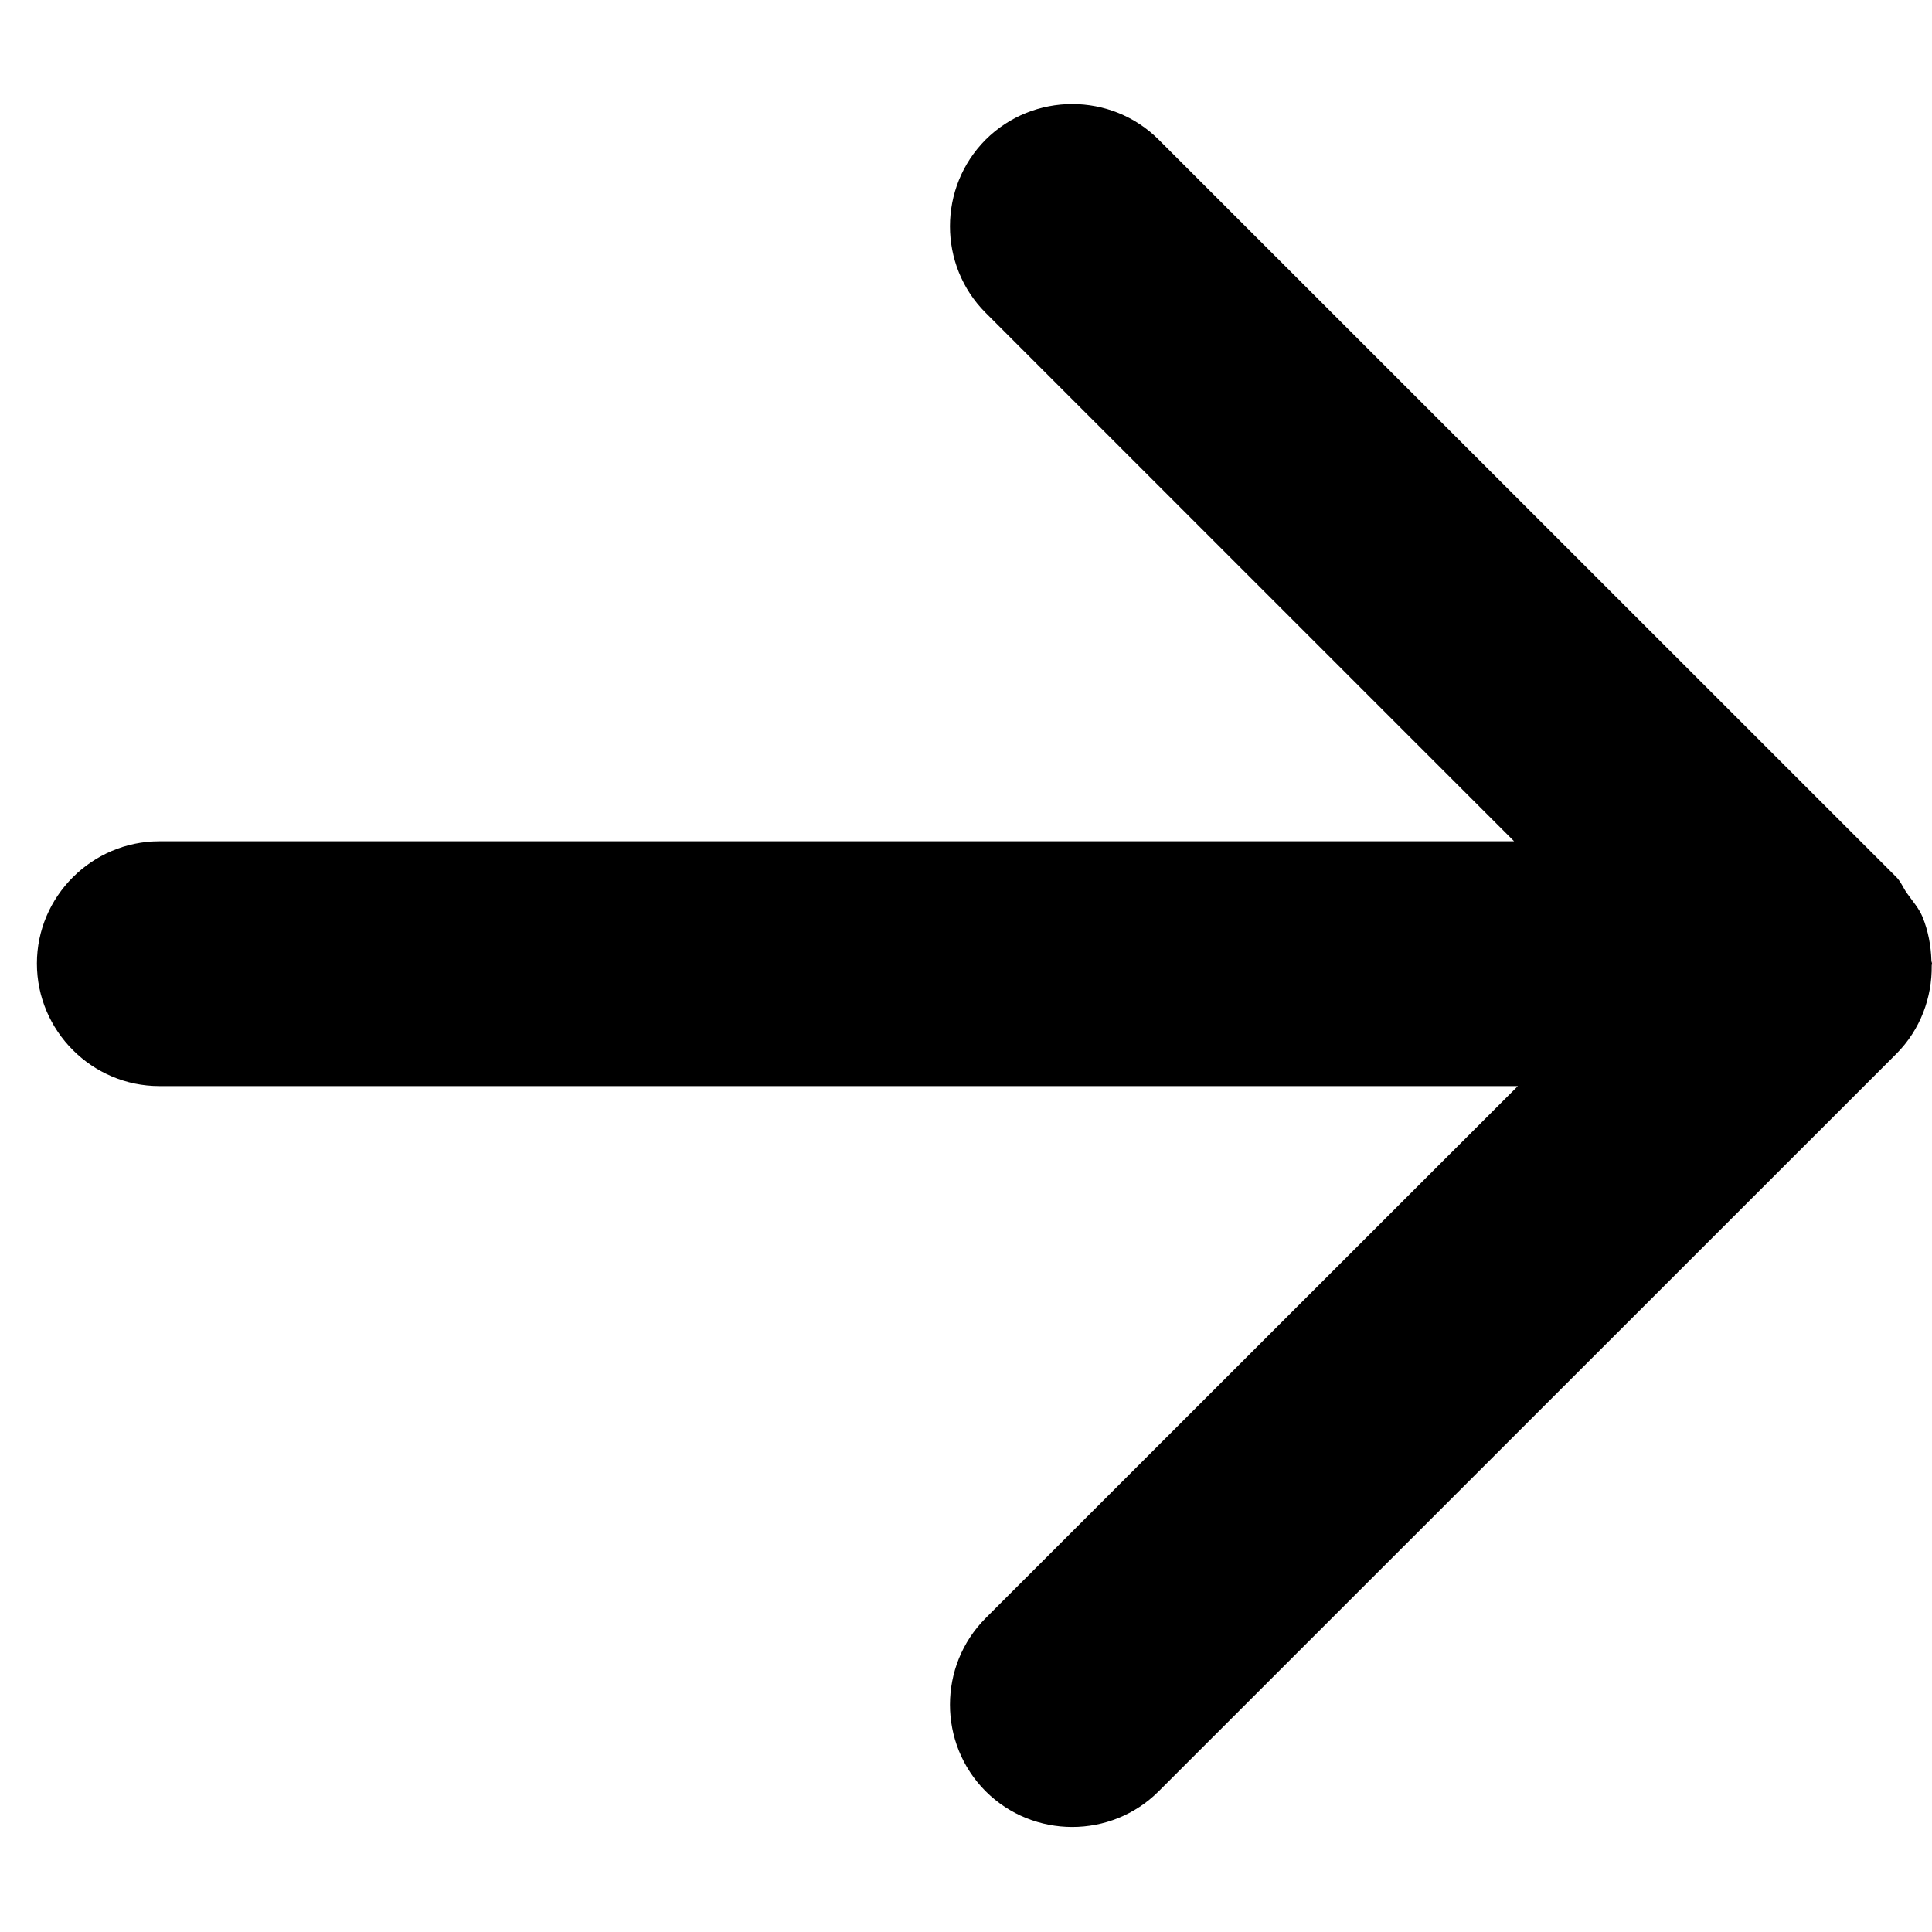 <svg width="20" height="20" viewBox="0 0 20 20" fill="none" xmlns="http://www.w3.org/2000/svg">
<path fill-rule="evenodd" clip-rule="evenodd" d="M1.65 11.243L15.713 11.243L10.203 16.751C9.711 17.244 9.711 18.049 10.203 18.543C10.697 19.036 11.503 19.036 11.995 18.543L19.632 10.908C19.881 10.657 20.001 10.326 19.997 9.995C19.997 9.988 20 9.982 20 9.976L20 9.974C20 9.965 19.994 9.955 19.994 9.945C19.989 9.79 19.961 9.636 19.901 9.49C19.864 9.402 19.8 9.33 19.744 9.251C19.703 9.196 19.681 9.131 19.632 9.081L11.995 1.446C11.503 0.954 10.697 0.954 10.203 1.446C9.711 1.94 9.711 2.746 10.203 3.238L15.674 8.709L1.65 8.709C0.952 8.709 0.382 9.28 0.382 9.974C0.382 10.672 0.952 11.243 1.65 11.243Z" fill="black"/>
</svg>
